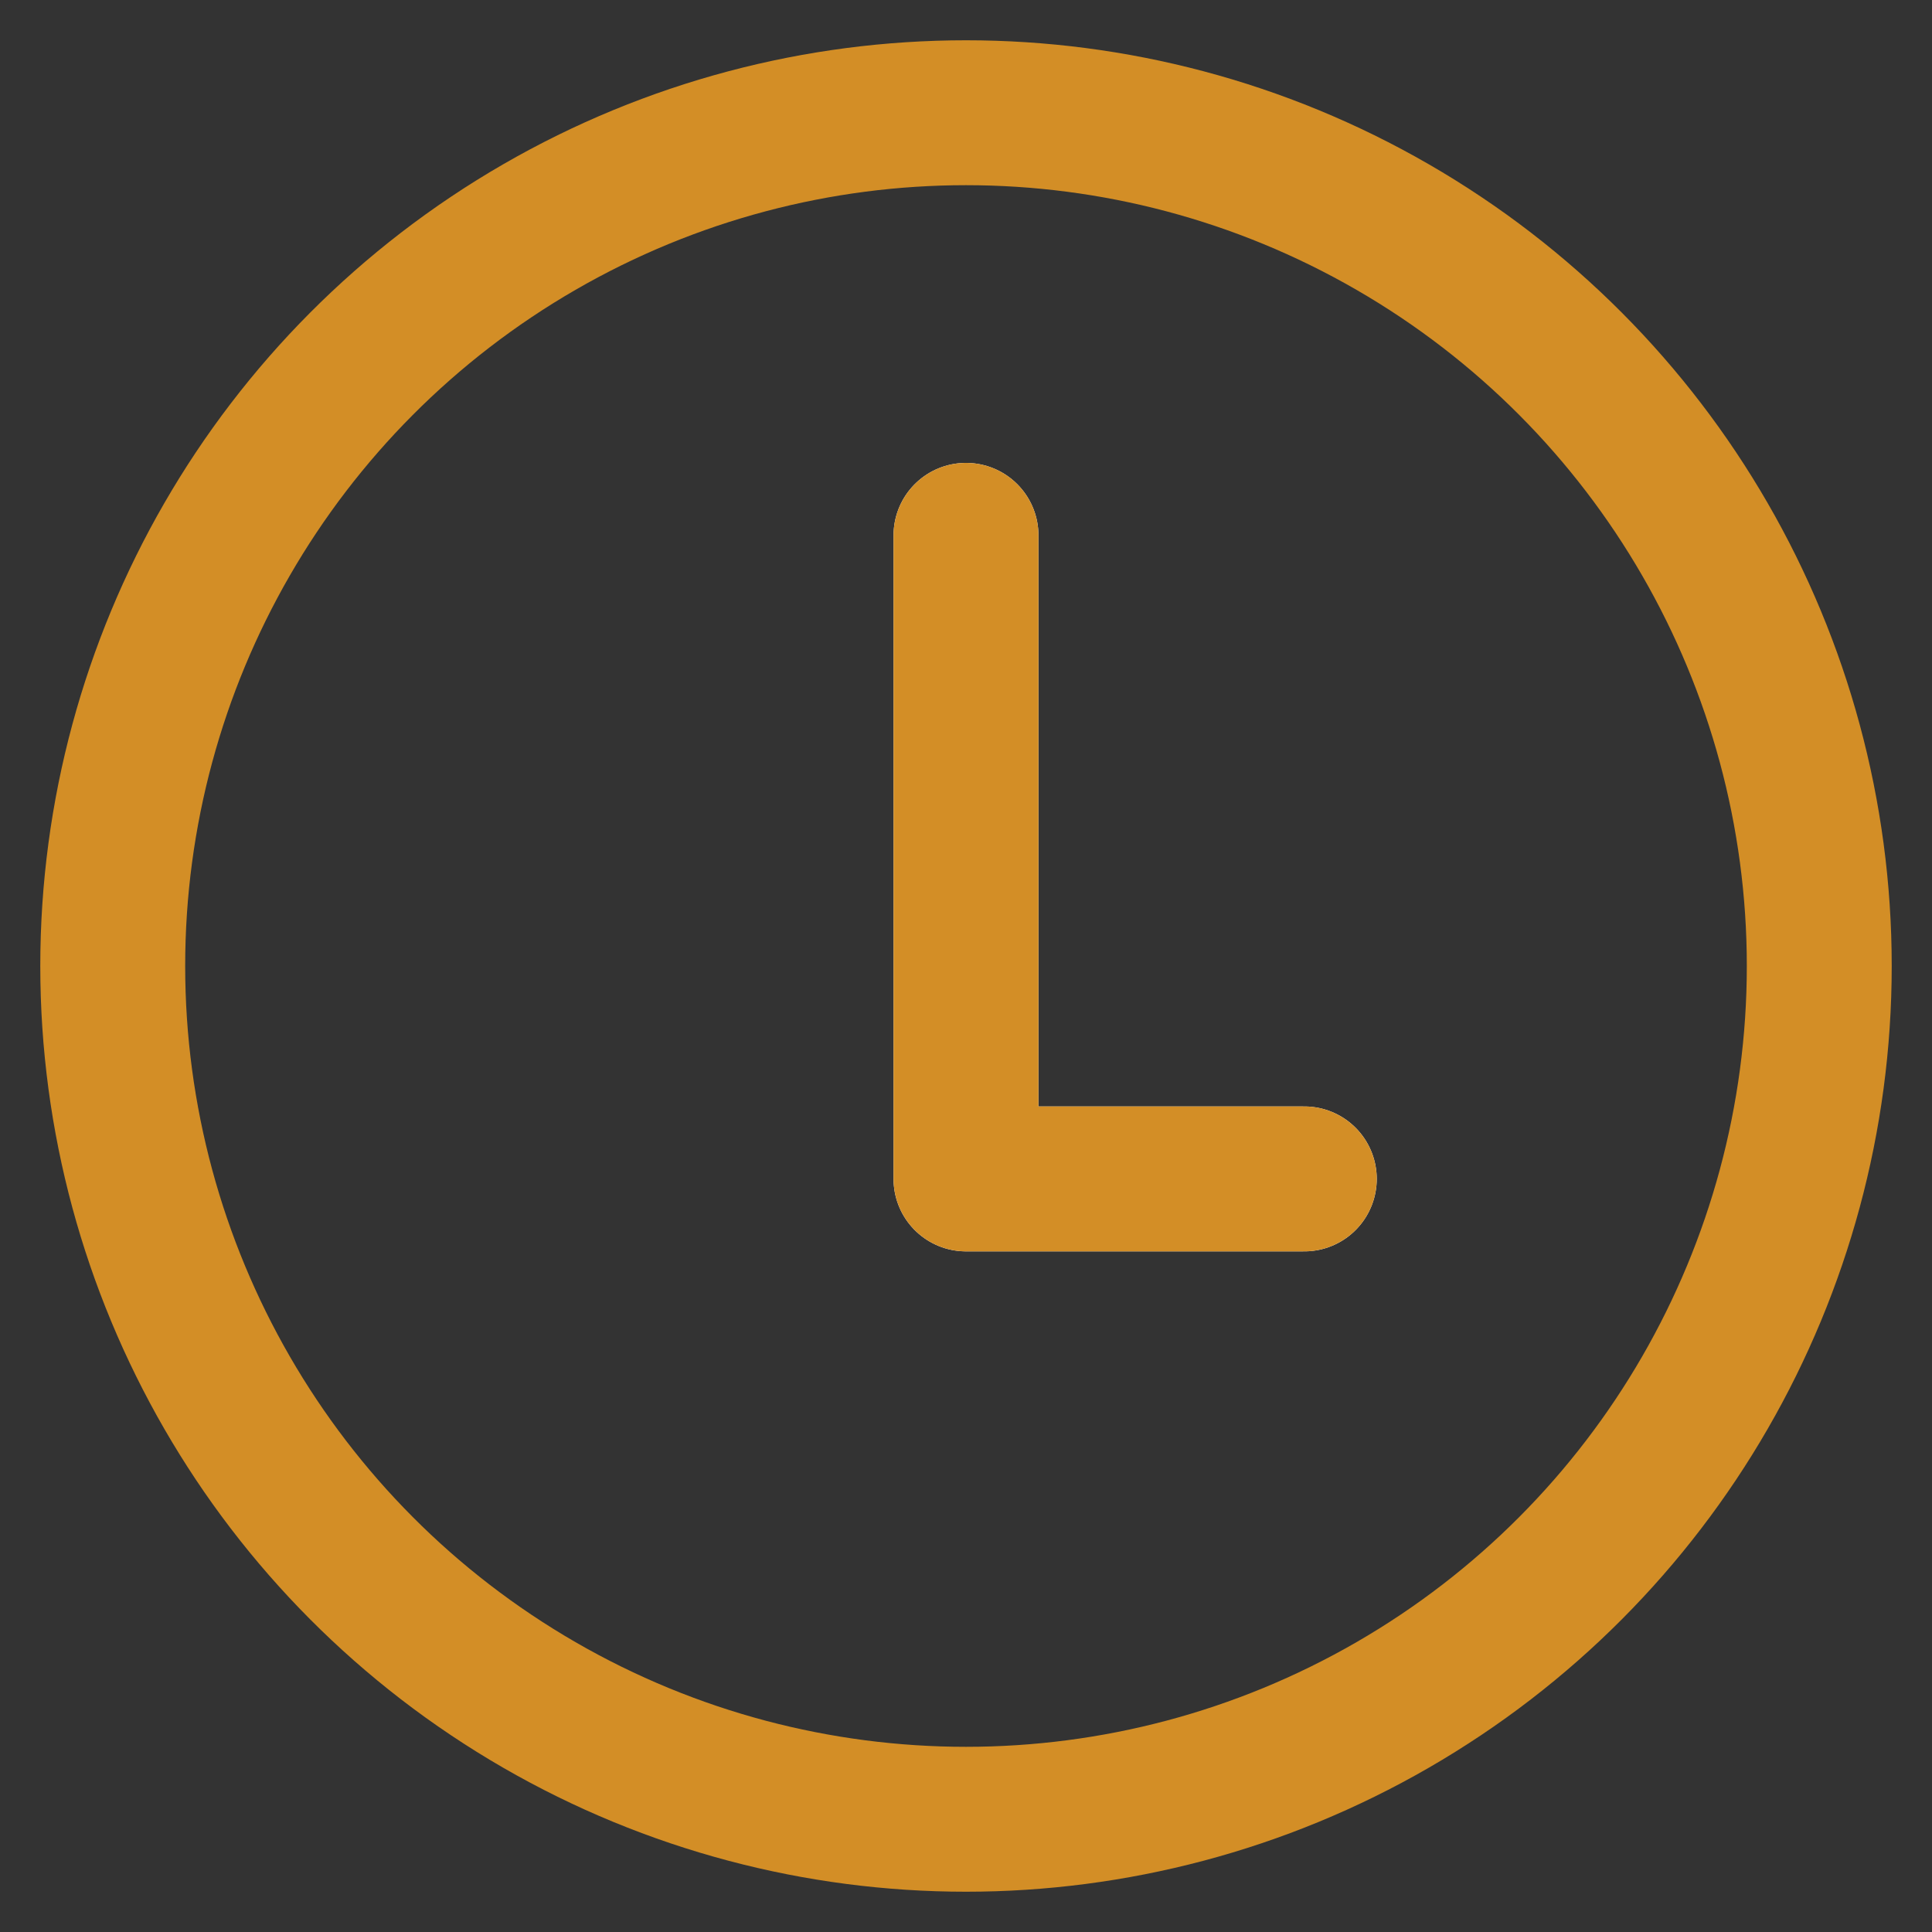 <svg width="20" height="20" viewBox="0 0 20 20" fill="none" xmlns="http://www.w3.org/2000/svg">
<rect x="0" y="0" width="20" height="20" fill="#333333" stroke="none"/>
<g id="&#232;&#174;&#162;&#229;&#141;&#149;&#230;&#142;&#146;&#233;&#152;&#159;&#228;&#184;&#173;">
<circle id="Ellipse 4758" cx="10" cy="10" r="8.833" stroke="#D38E26" stroke-width="1.5"/>
<g id="Vector 4513">
<path d="M13.502 12.204L10 12.204V5.542" stroke="white" stroke-width="1.5" stroke-linecap="round" stroke-linejoin="round"/>
<path d="M13.502 12.204L10 12.204V5.542" stroke="#D38E26" stroke-width="1.5" stroke-linecap="round" stroke-linejoin="round"/>
</g>
</g>
</svg>
